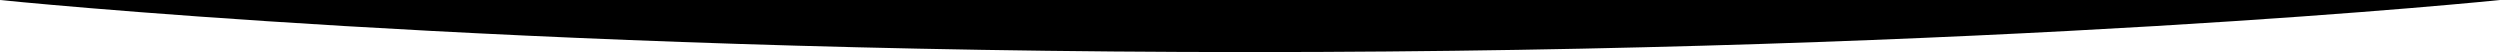 <?xml version="1.0" encoding="UTF-8" standalone="no"?>
<svg
   viewBox="0 0 1440 30"
   fill="none"
   width="1440"
   height="30"
   preserveAspectRatio="none"
   version="1.1"
   id="svg1"
   sodipodi:docname="bulge.svg"
   inkscape:version="1.4 (e7c3feb100, 2024-10-09)"
   xmlns:inkscape="http://www.inkscape.org/namespaces/inkscape"
   xmlns:sodipodi="http://sodipodi.sourceforge.net/DTD/sodipodi-0.dtd"
   xmlns="http://www.w3.org/2000/svg"
   xmlns:svg="http://www.w3.org/2000/svg">
  <defs
     id="defs1" />
  <sodipodi:namedview
     id="namedview1"
     pagecolor="#ffffff"
     bordercolor="#000000"
     borderopacity="0.25"
     inkscape:showpageshadow="2"
     inkscape:pageopacity="0.0"
     inkscape:pagecheckerboard="0"
     inkscape:deskcolor="#d1d1d1"
     inkscape:zoom="0.63680556"
     inkscape:cx="565.3217"
     inkscape:cy="57.317339"
     inkscape:window-width="1920"
     inkscape:window-height="1056"
     inkscape:window-x="0"
     inkscape:window-y="0"
     inkscape:window-maximized="1"
     inkscape:current-layer="svg1" />
  <title
     id="title1">CurvedSvg</title>
  <path
     d="M 1440,0 C 1440,0 1151.078,30 720,30 288.926,30 0,0 0,0 v 0 z"
     fill="currentColor"
     style="stroke-width:0.685"
     sodipodi:nodetypes="cscccc"
     id="path1" />
</svg>
